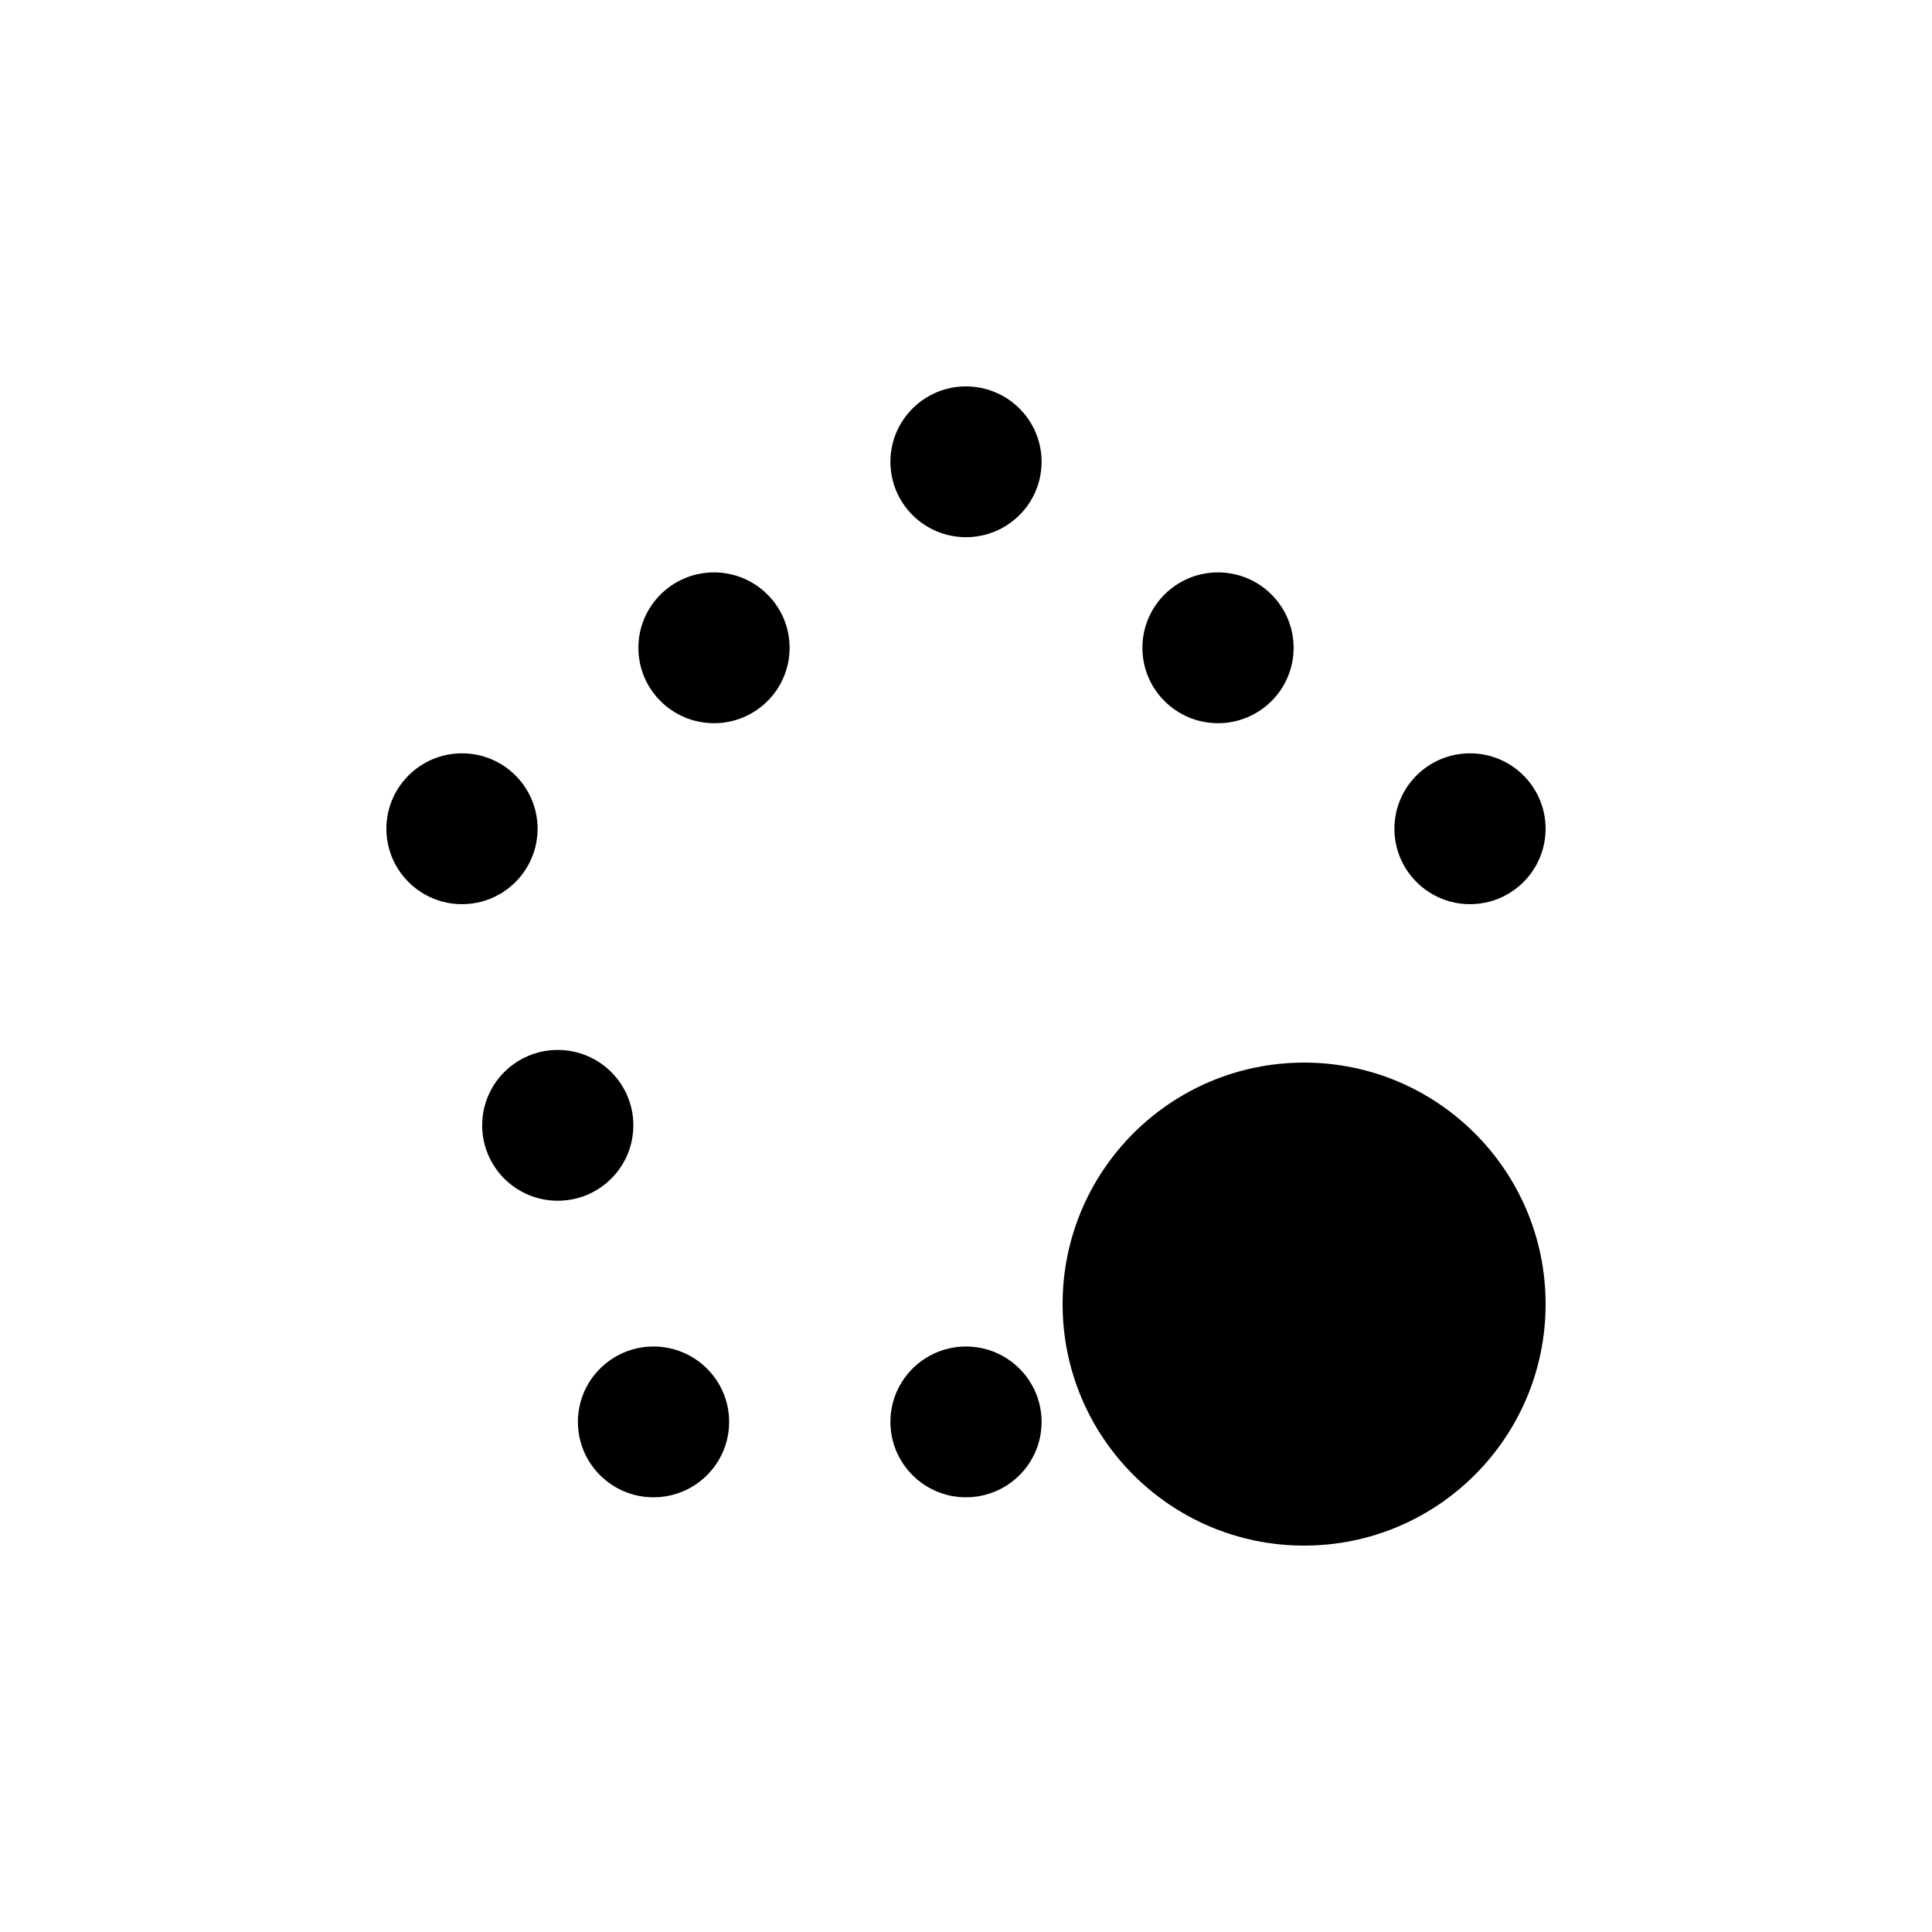 <svg width="40" height="40" viewBox="0 0 40 40" fill="none" xmlns="http://www.w3.org/2000/svg">
<path d="M32 27C32 29.761 29.761 32 27 32C24.239 32 22 29.761 22 27C22 24.239 24.239 22 27 22C29.761 22 32 24.239 32 27Z" fill="colorSecondary"/>
<path d="M30.435 18.72C31.299 18.72 32 18.02 32 17.158C32 16.296 31.299 15.597 30.435 15.597C29.57 15.597 28.87 16.296 28.87 17.158C28.87 18.02 29.57 18.72 30.435 18.72Z" fill="colorPrimary"/>
<path d="M9.565 18.72C10.43 18.72 11.13 18.02 11.13 17.158C11.13 16.296 10.43 15.597 9.565 15.597C8.701 15.597 8 16.296 8 17.158C8 18.02 8.701 18.72 9.565 18.72Z" fill="colorPrimary"/>
<path d="M11.548 24.86C12.412 24.86 13.113 24.161 13.113 23.299C13.113 22.436 12.412 21.738 11.548 21.738C10.683 21.738 9.983 22.436 9.983 23.299C9.983 24.161 10.683 24.86 11.548 24.86Z" fill="colorPrimary"/>
<path d="M20 31C20.864 31 21.565 30.301 21.565 29.439C21.565 28.577 20.864 27.878 20 27.878C19.136 27.878 18.435 28.577 18.435 29.439C18.435 30.301 19.136 31 20 31Z" fill="colorPrimary"/>
<path d="M20 11.122C20.864 11.122 21.565 10.423 21.565 9.561C21.565 8.699 20.864 8 20 8C19.136 8 18.435 8.699 18.435 9.561C18.435 10.423 19.136 11.122 20 11.122Z" fill="colorPrimary"/>
<path d="M13.53 31C14.395 31 15.096 30.301 15.096 29.439C15.096 28.577 14.395 27.878 13.53 27.878C12.666 27.878 11.965 28.577 11.965 29.439C11.965 30.301 12.666 31 13.53 31Z" fill="colorPrimary"/>
<path d="M14.783 14.973C15.647 14.973 16.348 14.274 16.348 13.412C16.348 12.55 15.647 11.851 14.783 11.851C13.918 11.851 13.217 12.55 13.217 13.412C13.217 14.274 13.918 14.973 14.783 14.973Z" fill="colorPrimary"/>
<path d="M25.217 14.973C26.082 14.973 26.783 14.274 26.783 13.412C26.783 12.55 26.082 11.851 25.217 11.851C24.353 11.851 23.652 12.55 23.652 13.412C23.652 14.274 24.353 14.973 25.217 14.973Z" fill="colorPrimary"/>
</svg>
